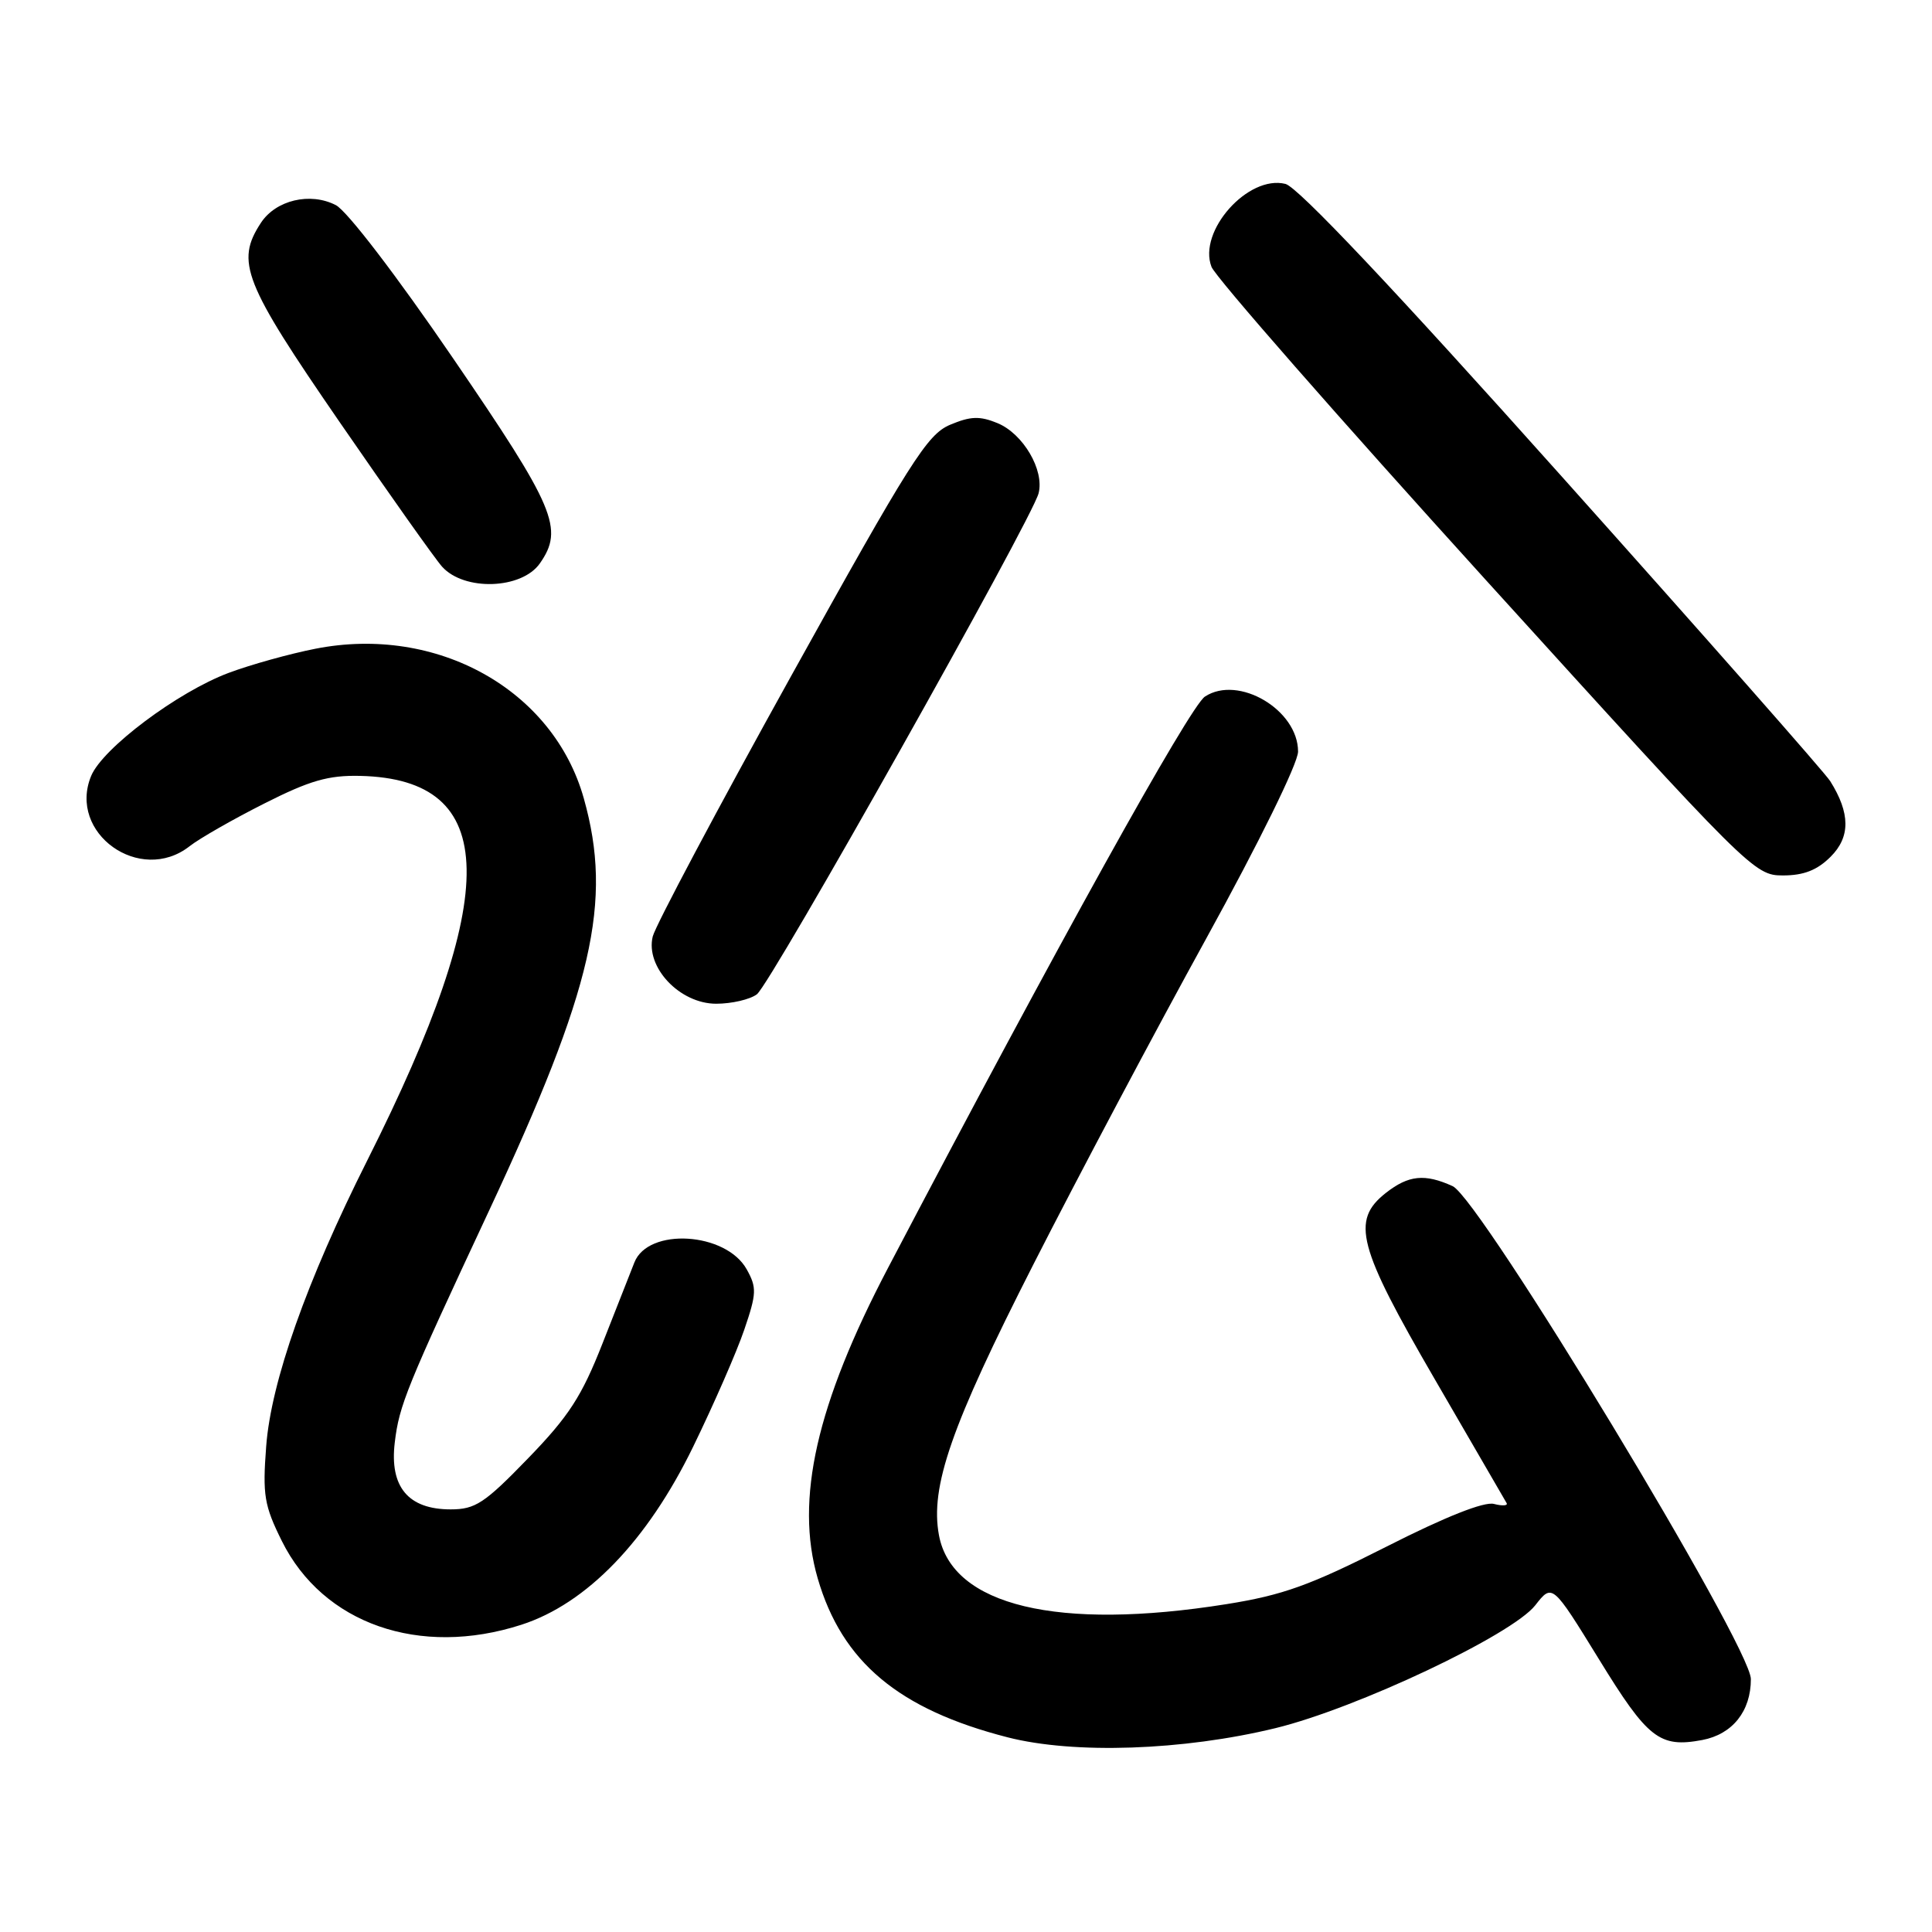 <?xml version="1.0" encoding="UTF-8" standalone="no"?>
<!DOCTYPE svg PUBLIC "-//W3C//DTD SVG 1.1//EN" "http://www.w3.org/Graphics/SVG/1.1/DTD/svg11.dtd" >
<svg xmlns="http://www.w3.org/2000/svg" xmlns:xlink="http://www.w3.org/1999/xlink" version="1.1" viewBox="0 0 256 256">
 <g >
 <path fill="currentColor"
d=" M 169.00 228.99 C 179.79 226.36 200.36 216.63 203.43 212.71 C 205.69 209.82 205.69 209.82 211.86 219.84 C 218.34 230.40 219.90 231.62 225.56 230.56 C 229.56 229.80 232.00 226.75 232.00 222.49 C 232.00 218.13 196.12 158.83 192.48 157.17 C 188.79 155.49 186.64 155.71 183.63 158.07 C 178.99 161.72 179.90 165.17 190.13 182.78 C 195.15 191.43 199.43 198.80 199.63 199.16 C 199.84 199.52 199.08 199.57 197.96 199.28 C 196.66 198.94 191.53 200.97 183.71 204.94 C 173.57 210.08 169.97 211.37 162.50 212.56 C 140.16 216.12 126.17 212.77 124.42 203.44 C 123.22 197.01 126.02 188.97 136.94 167.52 C 142.82 155.96 153.12 136.55 159.82 124.38 C 166.85 111.61 172.00 101.13 172.00 99.59 C 172.00 94.06 164.10 89.39 159.66 92.30 C 157.65 93.62 139.99 125.45 117.67 168.00 C 108.19 186.06 105.32 198.72 108.35 209.14 C 111.57 220.22 119.08 226.50 133.50 230.20 C 142.31 232.46 156.79 231.96 169.00 228.99 Z  M 69.08 215.29 C 77.75 212.49 85.78 204.17 91.85 191.69 C 94.58 186.08 97.63 179.11 98.62 176.19 C 100.26 171.39 100.29 170.61 98.94 168.19 C 96.18 163.25 85.89 162.62 84.06 167.28 C 83.58 168.50 81.68 173.32 79.84 178.00 C 77.08 185.03 75.37 187.67 69.96 193.25 C 64.20 199.20 62.98 200.00 59.71 200.00 C 54.09 200.00 51.60 197.02 52.31 191.13 C 52.90 186.19 53.83 183.90 64.82 160.38 C 78.58 130.92 81.21 119.49 77.36 105.80 C 73.32 91.39 57.91 82.79 41.80 85.96 C 38.38 86.63 33.21 88.07 30.30 89.16 C 23.56 91.68 13.60 99.14 12.08 102.81 C 8.94 110.39 18.56 117.27 25.12 112.13 C 26.43 111.10 30.88 108.56 35.00 106.48 C 41.05 103.42 43.51 102.71 47.74 102.81 C 66.23 103.25 66.51 118.28 48.67 153.75 C 40.64 169.72 35.91 183.09 35.27 191.66 C 34.78 198.10 35.01 199.49 37.35 204.20 C 42.80 215.17 55.60 219.64 69.08 215.29 Z  M 100.29 131.75 C 102.13 130.38 136.74 68.81 137.62 65.36 C 138.40 62.29 135.58 57.48 132.18 56.07 C 129.82 55.10 128.61 55.14 125.88 56.29 C 122.86 57.57 120.63 61.09 104.81 89.61 C 95.08 107.15 86.84 122.67 86.49 124.09 C 85.50 128.16 90.07 133.00 94.90 133.00 C 96.94 133.00 99.37 132.44 100.29 131.75 Z  M 242.57 113.52 C 245.20 110.90 245.18 107.75 242.51 103.50 C 241.82 102.40 225.86 84.29 207.04 63.25 C 184.64 38.19 171.97 24.78 170.33 24.37 C 165.39 23.13 158.70 30.63 160.53 35.36 C 161.06 36.73 177.45 55.44 196.95 76.93 C 231.89 115.43 232.46 116.00 236.25 116.00 C 239.01 116.00 240.79 115.30 242.57 113.52 Z  M 71.53 74.66 C 74.75 70.06 73.58 67.29 60.03 47.47 C 52.55 36.52 45.98 27.94 44.50 27.18 C 41.10 25.43 36.55 26.51 34.57 29.53 C 31.19 34.69 32.27 37.43 44.99 55.91 C 51.58 65.48 57.70 74.12 58.59 75.10 C 61.53 78.35 69.12 78.09 71.53 74.66 Z "/>
</g>
</svg>